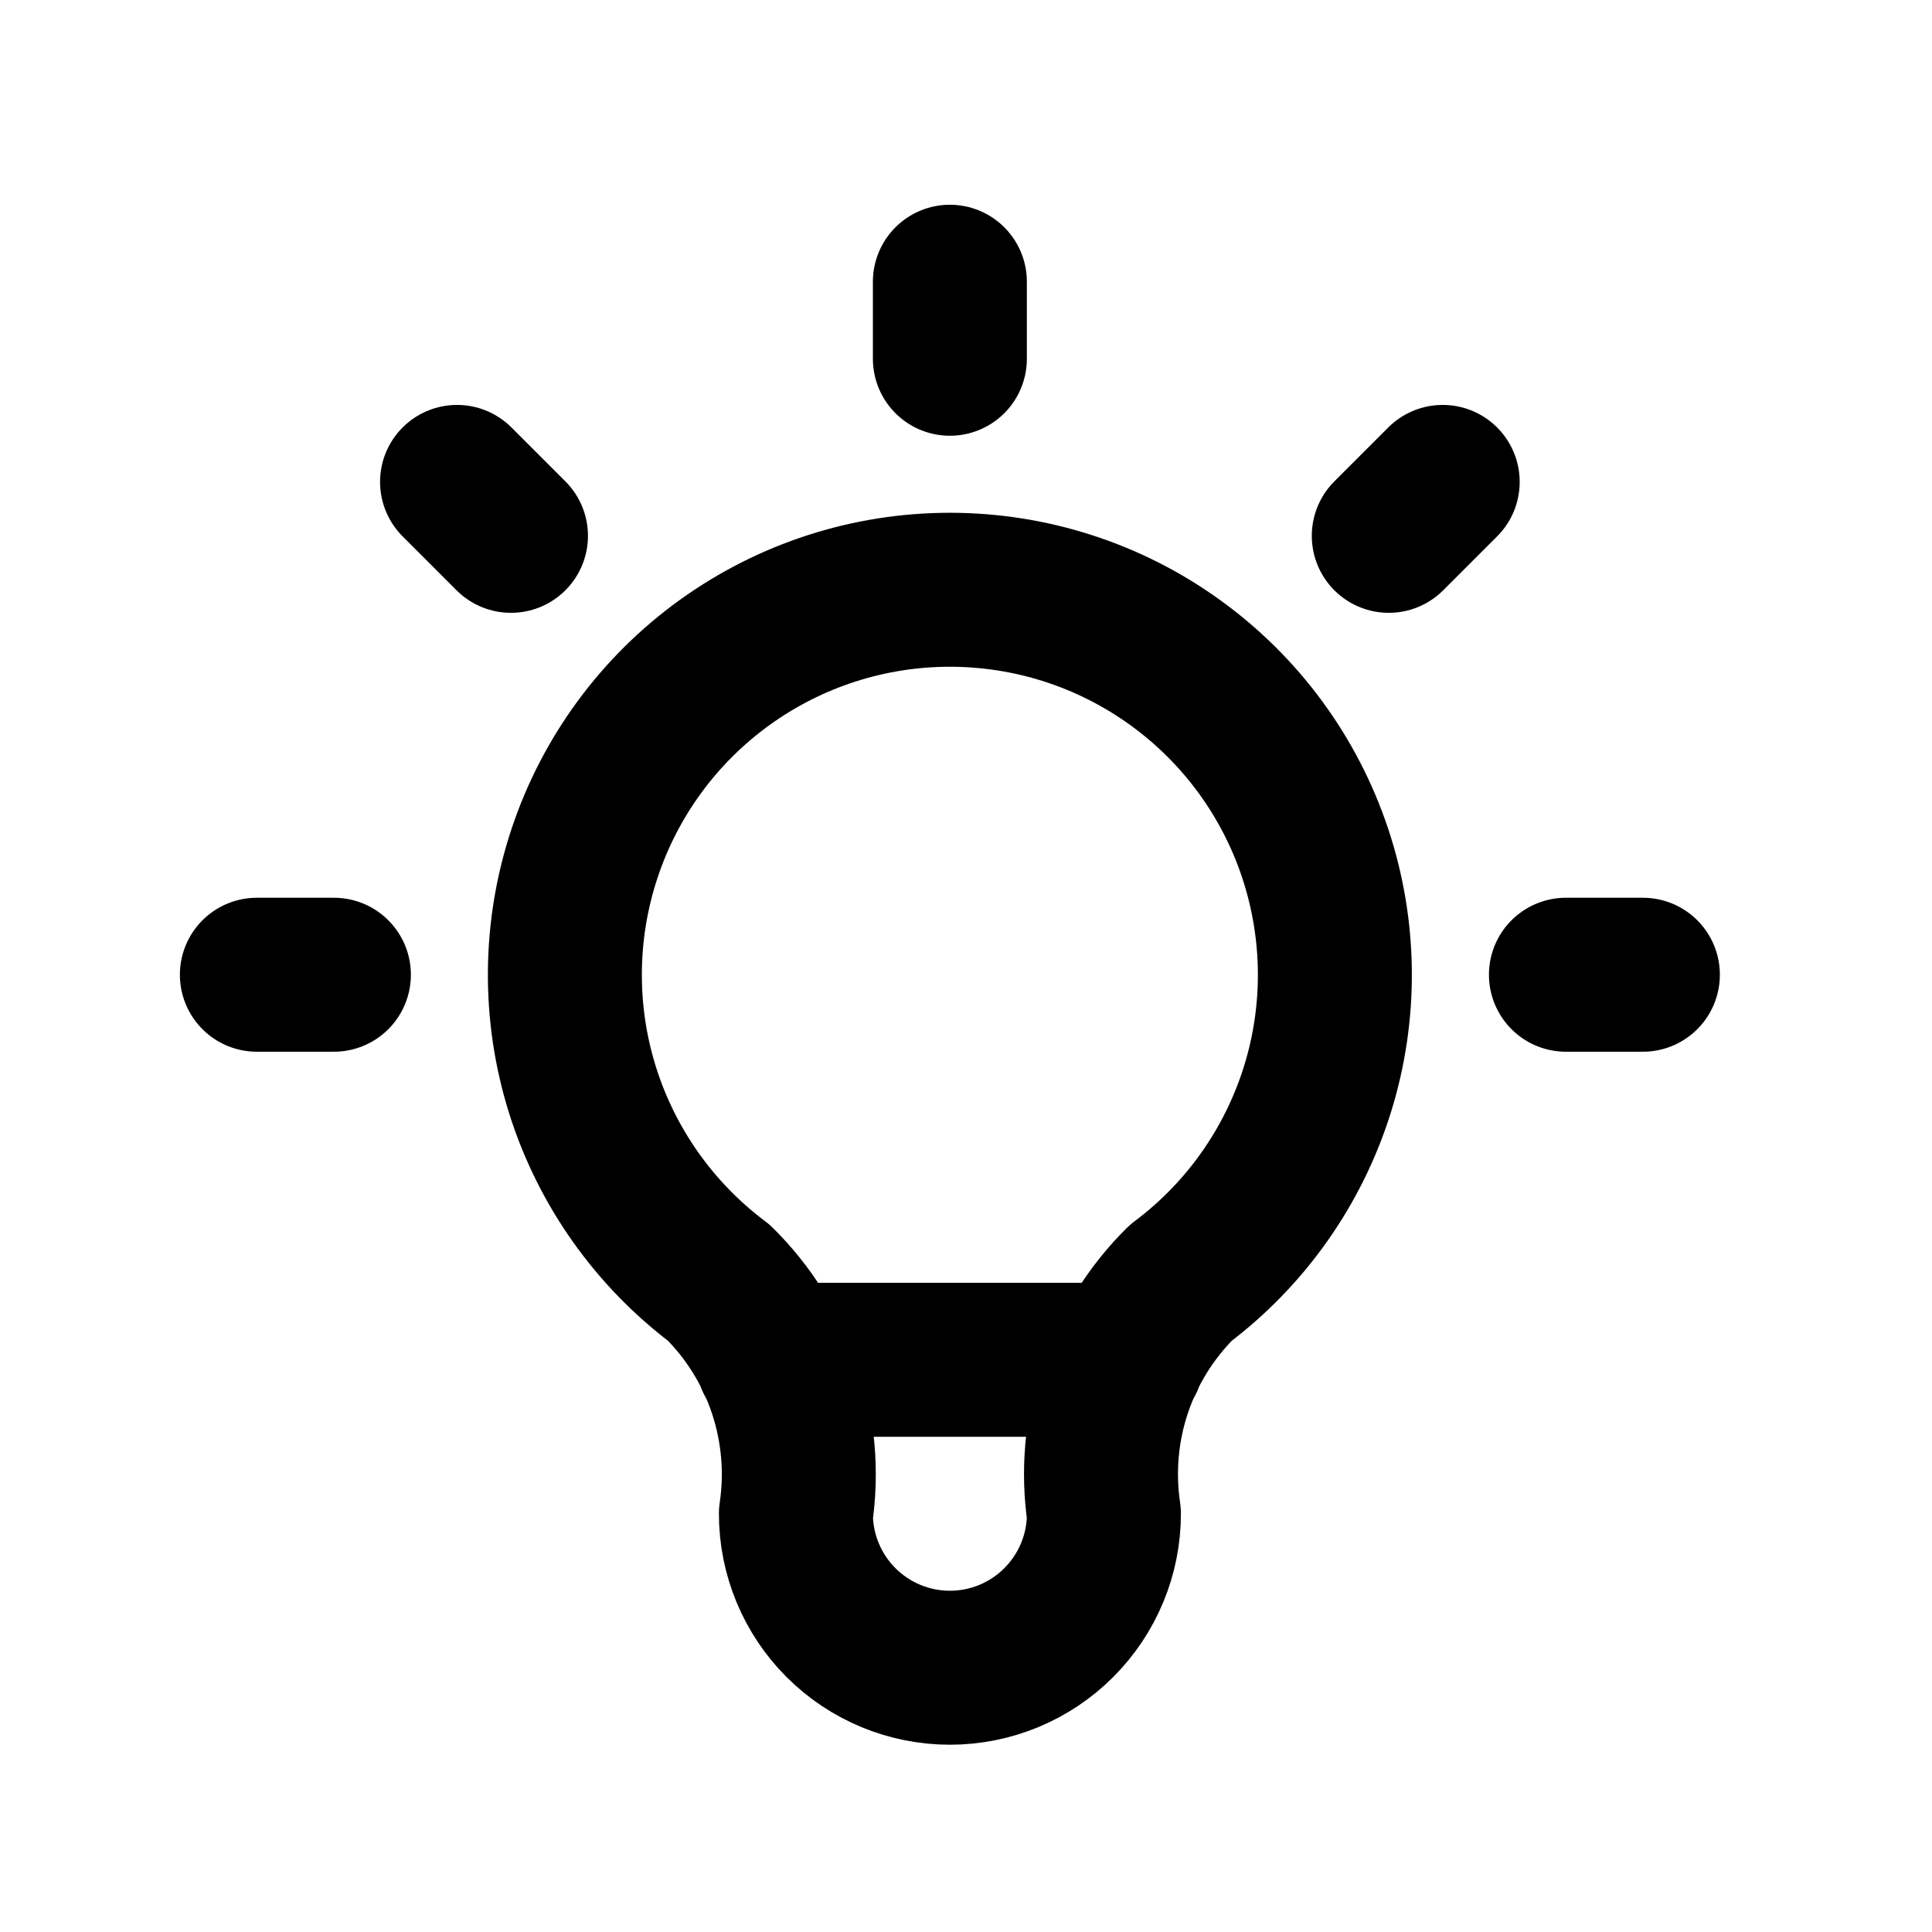 <svg width="23" height="23" viewBox="0 0 23 23" fill="none" xmlns="http://www.w3.org/2000/svg">
<path d="M3.058 11.604H3.975M11.308 3.354V4.271M18.642 11.604H19.558M5.441 5.737L6.083 6.379M17.175 5.737L16.533 6.379M9.2 16.188H13.416M8.558 15.271C7.789 14.694 7.22 13.889 6.933 12.971C6.646 12.053 6.656 11.067 6.96 10.155C7.264 9.242 7.848 8.448 8.628 7.886C9.409 7.323 10.346 7.021 11.308 7.021C12.27 7.021 13.208 7.323 13.988 7.886C14.768 8.448 15.352 9.242 15.656 10.155C15.96 11.067 15.97 12.053 15.683 12.971C15.396 13.889 14.828 14.694 14.058 15.271C13.7 15.625 13.431 16.059 13.271 16.536C13.112 17.014 13.068 17.523 13.142 18.021C13.142 18.507 12.948 18.973 12.604 19.317C12.261 19.661 11.794 19.854 11.308 19.854C10.822 19.854 10.356 19.661 10.012 19.317C9.668 18.973 9.475 18.507 9.475 18.021C9.549 17.523 9.504 17.014 9.345 16.536C9.186 16.059 8.916 15.625 8.558 15.271Z" stroke="currentColor" stroke-width="1.833" stroke-linecap="round" stroke-linejoin="round"/>
</svg>
